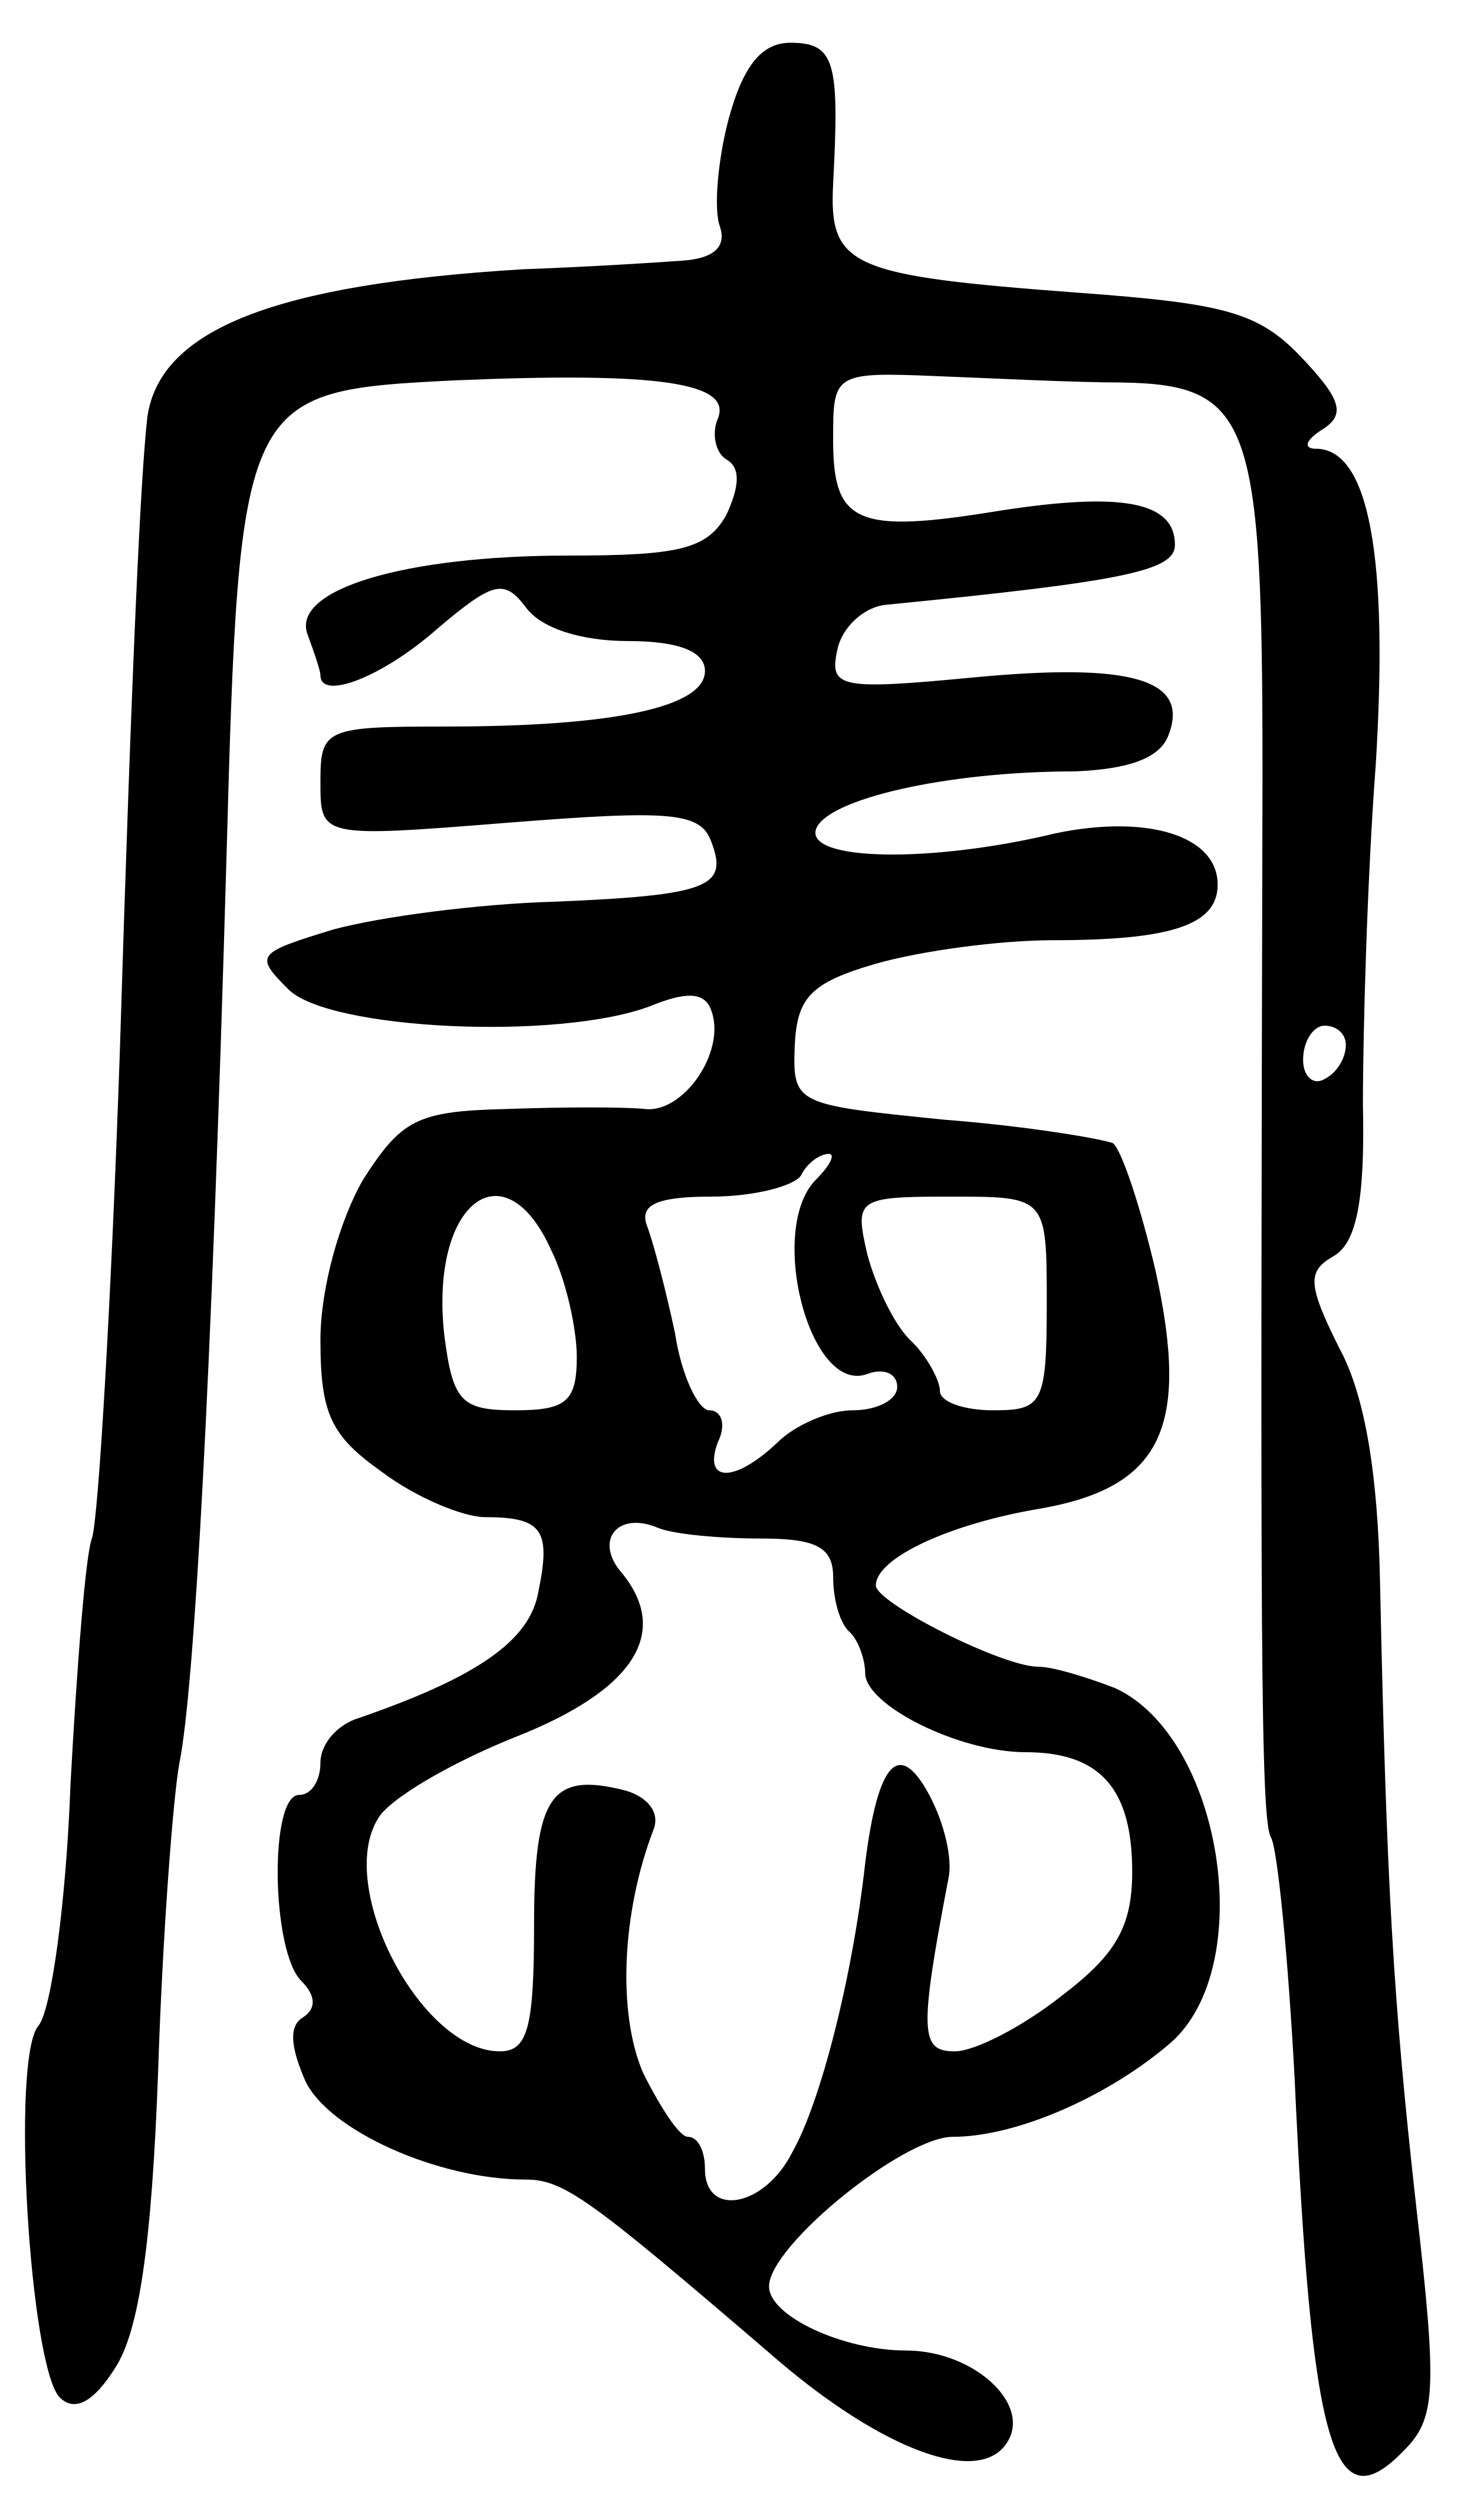 <svg version="1.0" xmlns="http://www.w3.org/2000/svg"
 width="69pt" height="117pt" viewBox="0 0 69 117"
 preserveAspectRatio="xMidYMid meet">
<g transform="translate(0,117) scale(0.1,-0.1)"
fill="#000000" stroke="none">
<path d="M341 1114 c-5 -19 -7 -42 -4 -50 3 -9 -2 -15 -18 -16 -13 -1 -46 -3
-74 -4 -116 -7 -170 -28 -176 -69 -3 -26 -7 -106 -13 -300 -4 -115 -10 -217
-13 -225 -3 -8 -7 -60 -10 -115 -2 -55 -9 -106 -15 -113 -13 -15 -4 -160 10
-174 7 -7 16 -2 26 14 11 17 17 57 20 138 2 63 7 129 10 145 7 35 15 179 22
423 6 218 7 219 107 224 95 4 130 -1 123 -18 -3 -7 -1 -16 4 -19 7 -4 6 -13 0
-26 -9 -16 -22 -19 -74 -19 -77 0 -130 -16 -122 -37 3 -8 6 -17 6 -19 0 -12
29 -1 55 22 26 22 31 23 41 10 7 -10 26 -16 48 -16 24 0 36 -5 36 -14 0 -17
-43 -26 -121 -26 -57 0 -59 -1 -59 -26 0 -26 0 -26 88 -19 76 6 90 5 95 -9 8
-21 -1 -25 -74 -28 -35 -1 -81 -7 -103 -13 -36 -11 -37 -12 -21 -28 19 -19
126 -24 169 -8 17 7 26 7 29 -2 7 -19 -13 -48 -31 -46 -9 1 -38 1 -65 0 -42
-1 -49 -5 -67 -33 -11 -19 -20 -51 -20 -75 0 -35 5 -45 29 -62 16 -12 38 -21
48 -21 27 0 31 -6 25 -35 -4 -23 -29 -40 -84 -59 -10 -3 -18 -12 -18 -21 0 -8
-4 -15 -10 -15 -14 0 -13 -73 1 -87 7 -7 7 -13 1 -17 -7 -4 -6 -14 1 -30 11
-23 62 -46 103 -46 18 0 30 -9 114 -81 49 -43 95 -62 110 -44 15 18 -13 45
-46 45 -29 0 -64 16 -64 30 0 19 63 70 86 70 30 0 73 19 102 44 41 36 24 143
-26 166 -13 5 -29 10 -36 10 -17 0 -76 30 -76 38 0 13 35 29 77 36 57 10 70
38 54 111 -7 30 -16 57 -20 60 -5 2 -40 8 -79 11 -69 7 -71 7 -70 34 1 23 7
30 38 39 21 6 58 11 83 11 55 0 77 7 77 26 0 23 -33 33 -76 24 -58 -14 -117
-13 -112 2 5 14 61 27 121 27 25 1 40 6 44 17 10 26 -17 34 -91 27 -63 -6 -68
-5 -64 13 2 10 12 20 23 21 112 11 135 16 135 28 0 20 -24 25 -82 16 -67 -11
-78 -6 -78 33 0 31 0 32 48 30 26 -1 65 -3 87 -3 61 -1 66 -18 66 -184 -1
-401 -1 -489 4 -497 3 -5 8 -56 11 -112 8 -174 18 -209 51 -175 15 15 16 27 6
114 -11 98 -14 153 -17 293 -1 50 -7 87 -19 109 -15 30 -15 36 -3 43 11 6 15
26 14 71 0 34 2 106 6 159 6 97 -3 148 -28 148 -6 0 -5 4 3 9 11 7 9 14 -10
34 -20 21 -36 25 -104 30 -107 8 -117 12 -115 51 3 57 1 66 -20 66 -13 0 -22
-10 -29 -36z m289 -433 c0 -6 -4 -13 -10 -16 -5 -3 -10 1 -10 9 0 9 5 16 10
16 6 0 10 -4 10 -9z m-248 -63 c-23 -23 -3 -101 24 -91 8 3 14 0 14 -6 0 -6
-9 -11 -21 -11 -11 0 -27 -7 -35 -15 -20 -19 -35 -19 -28 0 4 8 2 15 -4 15 -5
0 -13 16 -16 36 -4 19 -10 42 -13 50 -4 10 4 14 30 14 20 0 39 5 42 10 3 6 9
10 13 10 3 0 1 -5 -6 -12z m-124 -33 c7 -14 12 -37 12 -50 0 -21 -5 -25 -29
-25 -25 0 -29 4 -33 35 -7 62 28 89 50 40z m232 -25 c0 -47 -2 -50 -25 -50
-14 0 -25 4 -25 9 0 5 -6 16 -13 23 -8 7 -17 26 -21 41 -6 26 -5 27 39 27 45
0 45 0 45 -50z m-134 -110 c26 0 34 -4 34 -18 0 -10 3 -22 8 -26 4 -4 7 -13 7
-19 0 -15 44 -37 75 -37 35 0 50 -17 50 -56 0 -26 -8 -39 -33 -58 -19 -15 -41
-26 -50 -26 -16 0 -17 8 -3 81 2 9 -2 26 -9 39 -14 26 -24 16 -30 -32 -6 -54
-21 -112 -34 -135 -13 -26 -41 -31 -41 -8 0 8 -3 15 -8 15 -4 0 -13 14 -21 30
-12 28 -10 75 5 114 3 8 -3 15 -13 18 -35 9 -43 -2 -43 -63 0 -48 -3 -59 -16
-59 -37 0 -77 77 -57 109 5 9 34 26 64 38 56 22 73 49 50 77 -13 15 -2 29 17
21 7 -3 29 -5 48 -5z"/>
</g>
</svg>

